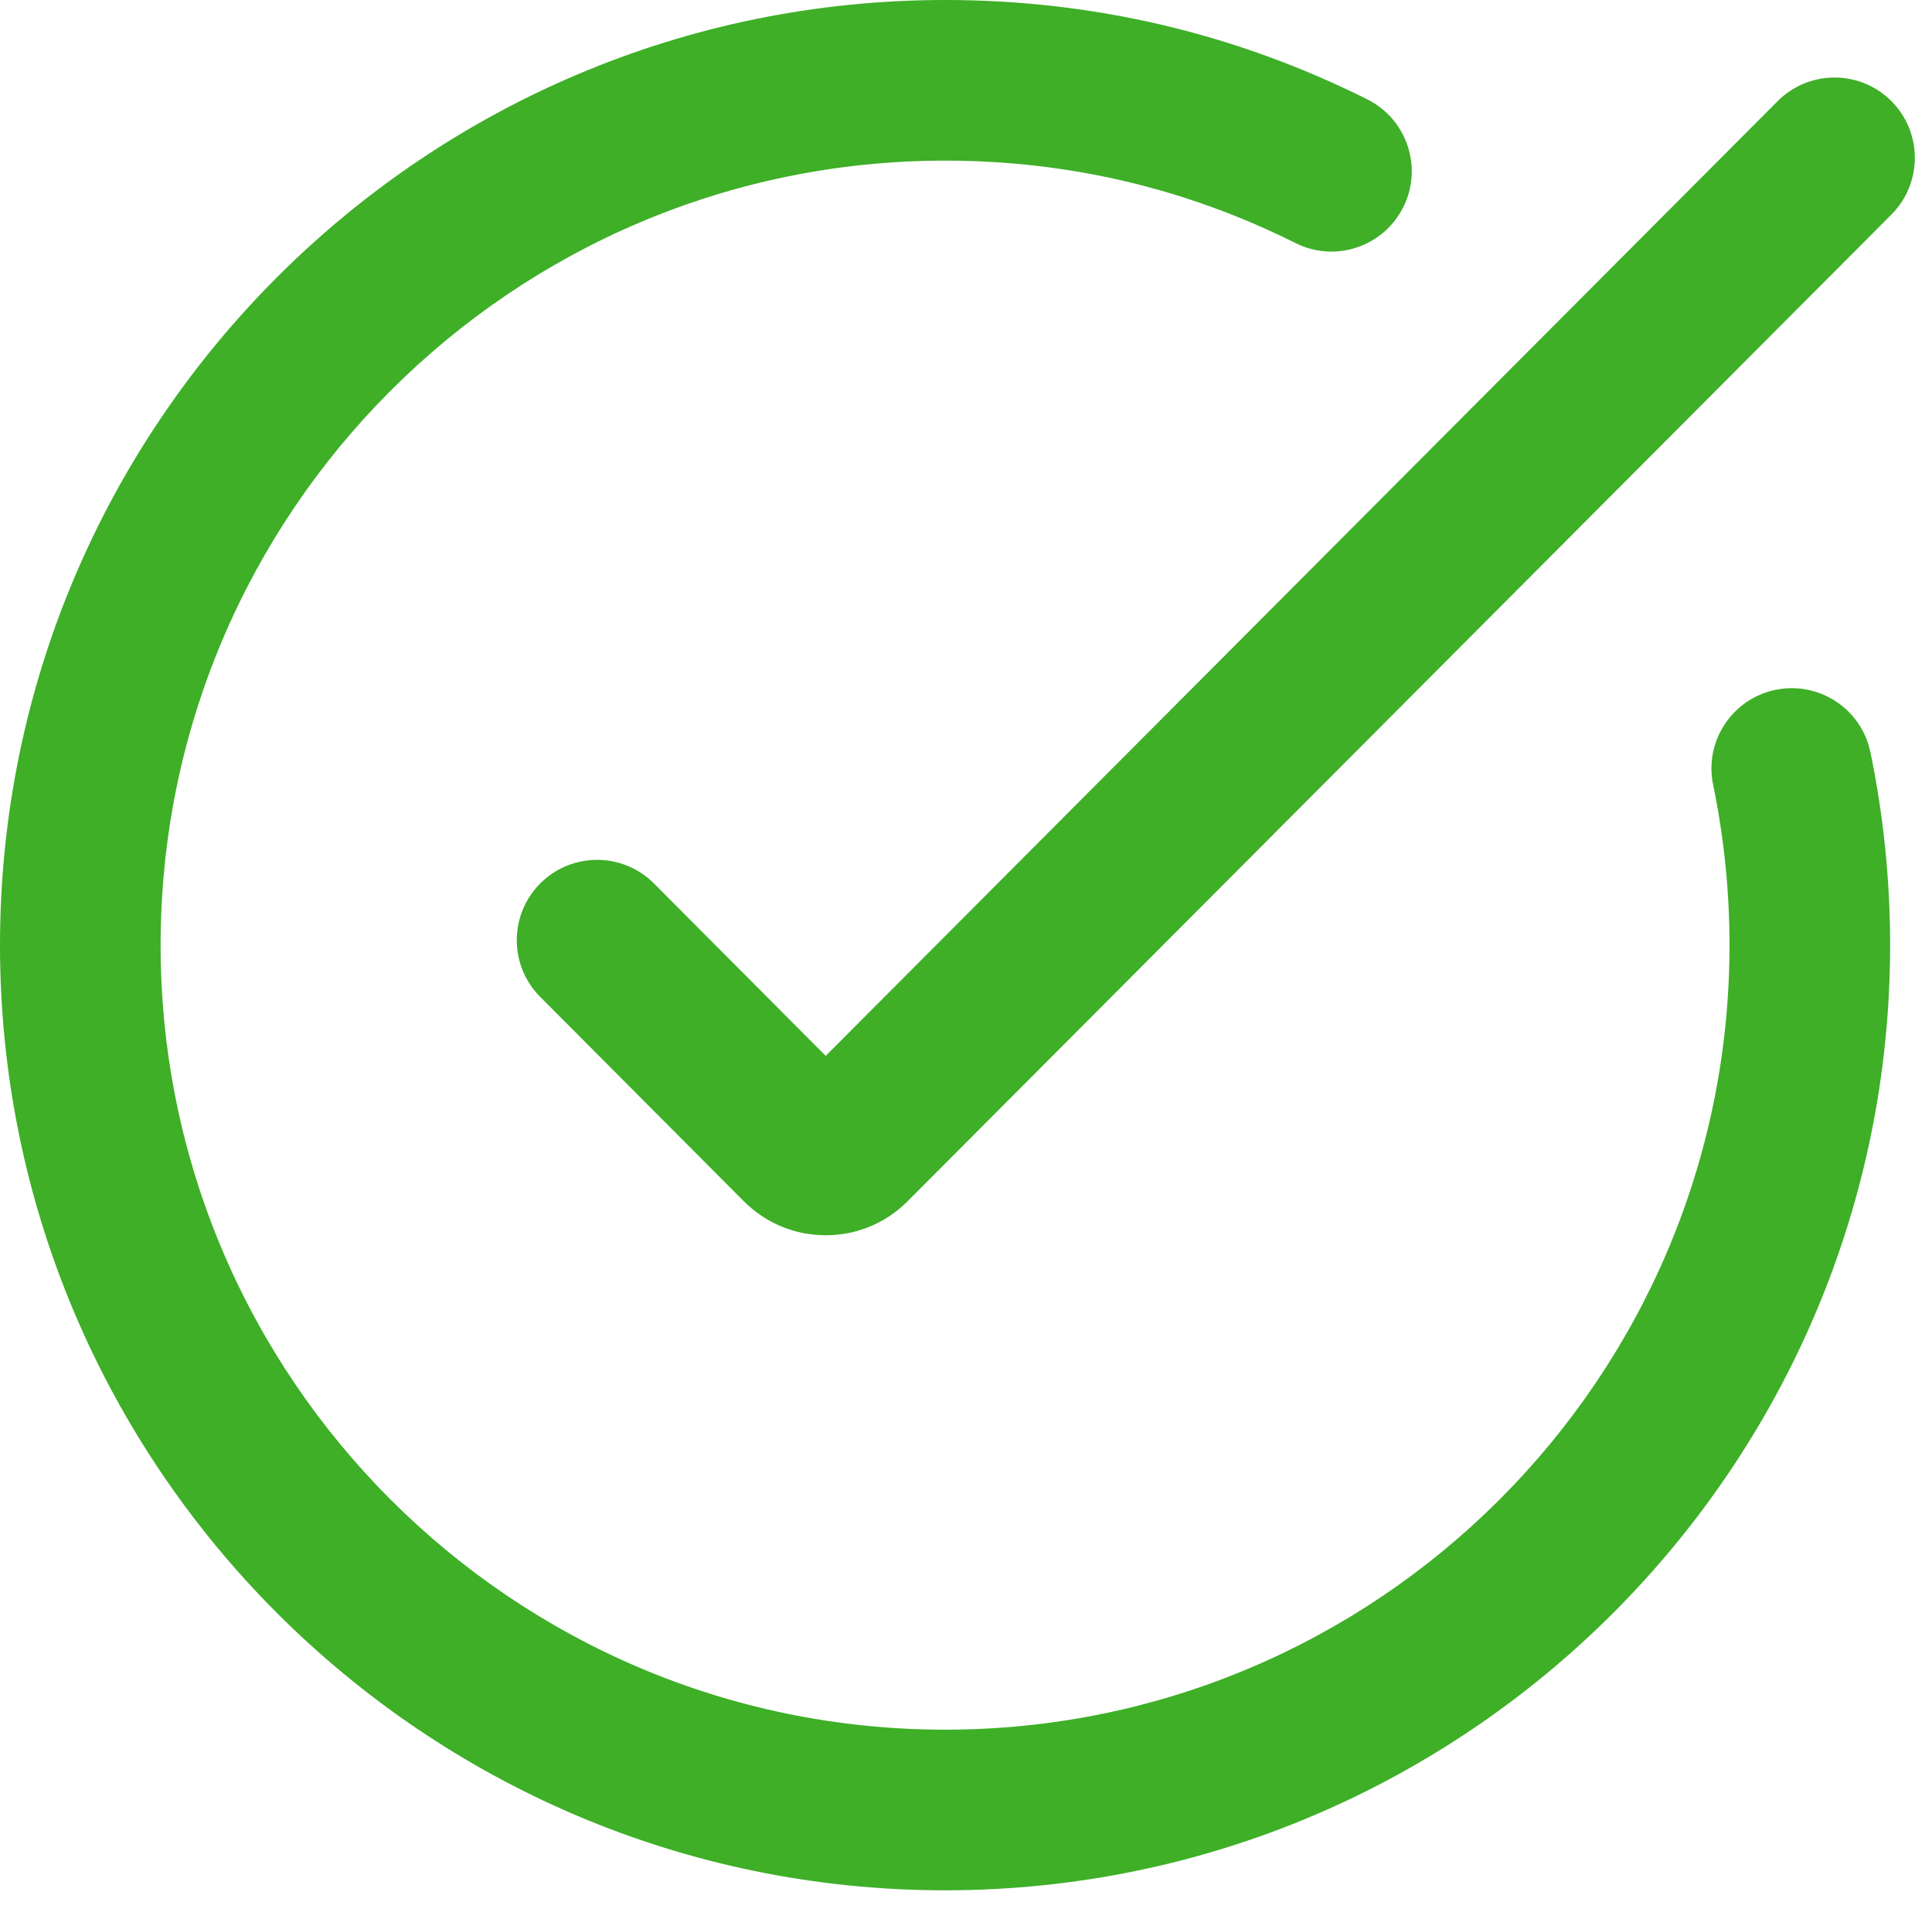 <svg width="83" height="82" viewBox="0 0 83 82" fill="none" xmlns="http://www.w3.org/2000/svg">
<path d="M28.096 37.952C26.751 36.602 24.566 36.598 23.216 37.943C21.866 39.288 21.862 41.473 23.207 42.822L31.953 51.6C32.892 52.543 34.142 53.062 35.472 53.062H35.476C36.807 53.061 38.057 52.541 38.991 51.601L81.256 9.217C82.601 7.867 82.599 5.683 81.249 4.337C79.9 2.992 77.715 2.995 76.37 4.344L35.473 45.356L28.096 37.952Z" fill="#3EAF27"/>
<path d="M76.274 29.634C74.409 30.021 73.21 31.847 73.597 33.713C74.064 35.963 74.301 38.281 74.301 40.601C74.301 59.183 59.183 74.301 40.6 74.301C22.018 74.301 6.9 59.183 6.9 40.601C6.9 22.018 22.018 6.9 40.6 6.9C45.894 6.9 50.959 8.092 55.656 10.442C57.36 11.294 59.433 10.604 60.285 8.899C61.138 7.195 60.447 5.123 58.743 4.27C53.079 1.437 46.975 0 40.601 0C18.213 0 0 18.213 0 40.601C0 62.988 18.213 81.201 40.6 81.201C62.988 81.201 81.201 62.988 81.201 40.601C81.201 37.81 80.916 35.021 80.354 32.311C79.966 30.445 78.14 29.248 76.274 29.634Z" fill="#3EAF27"/>
</svg>
